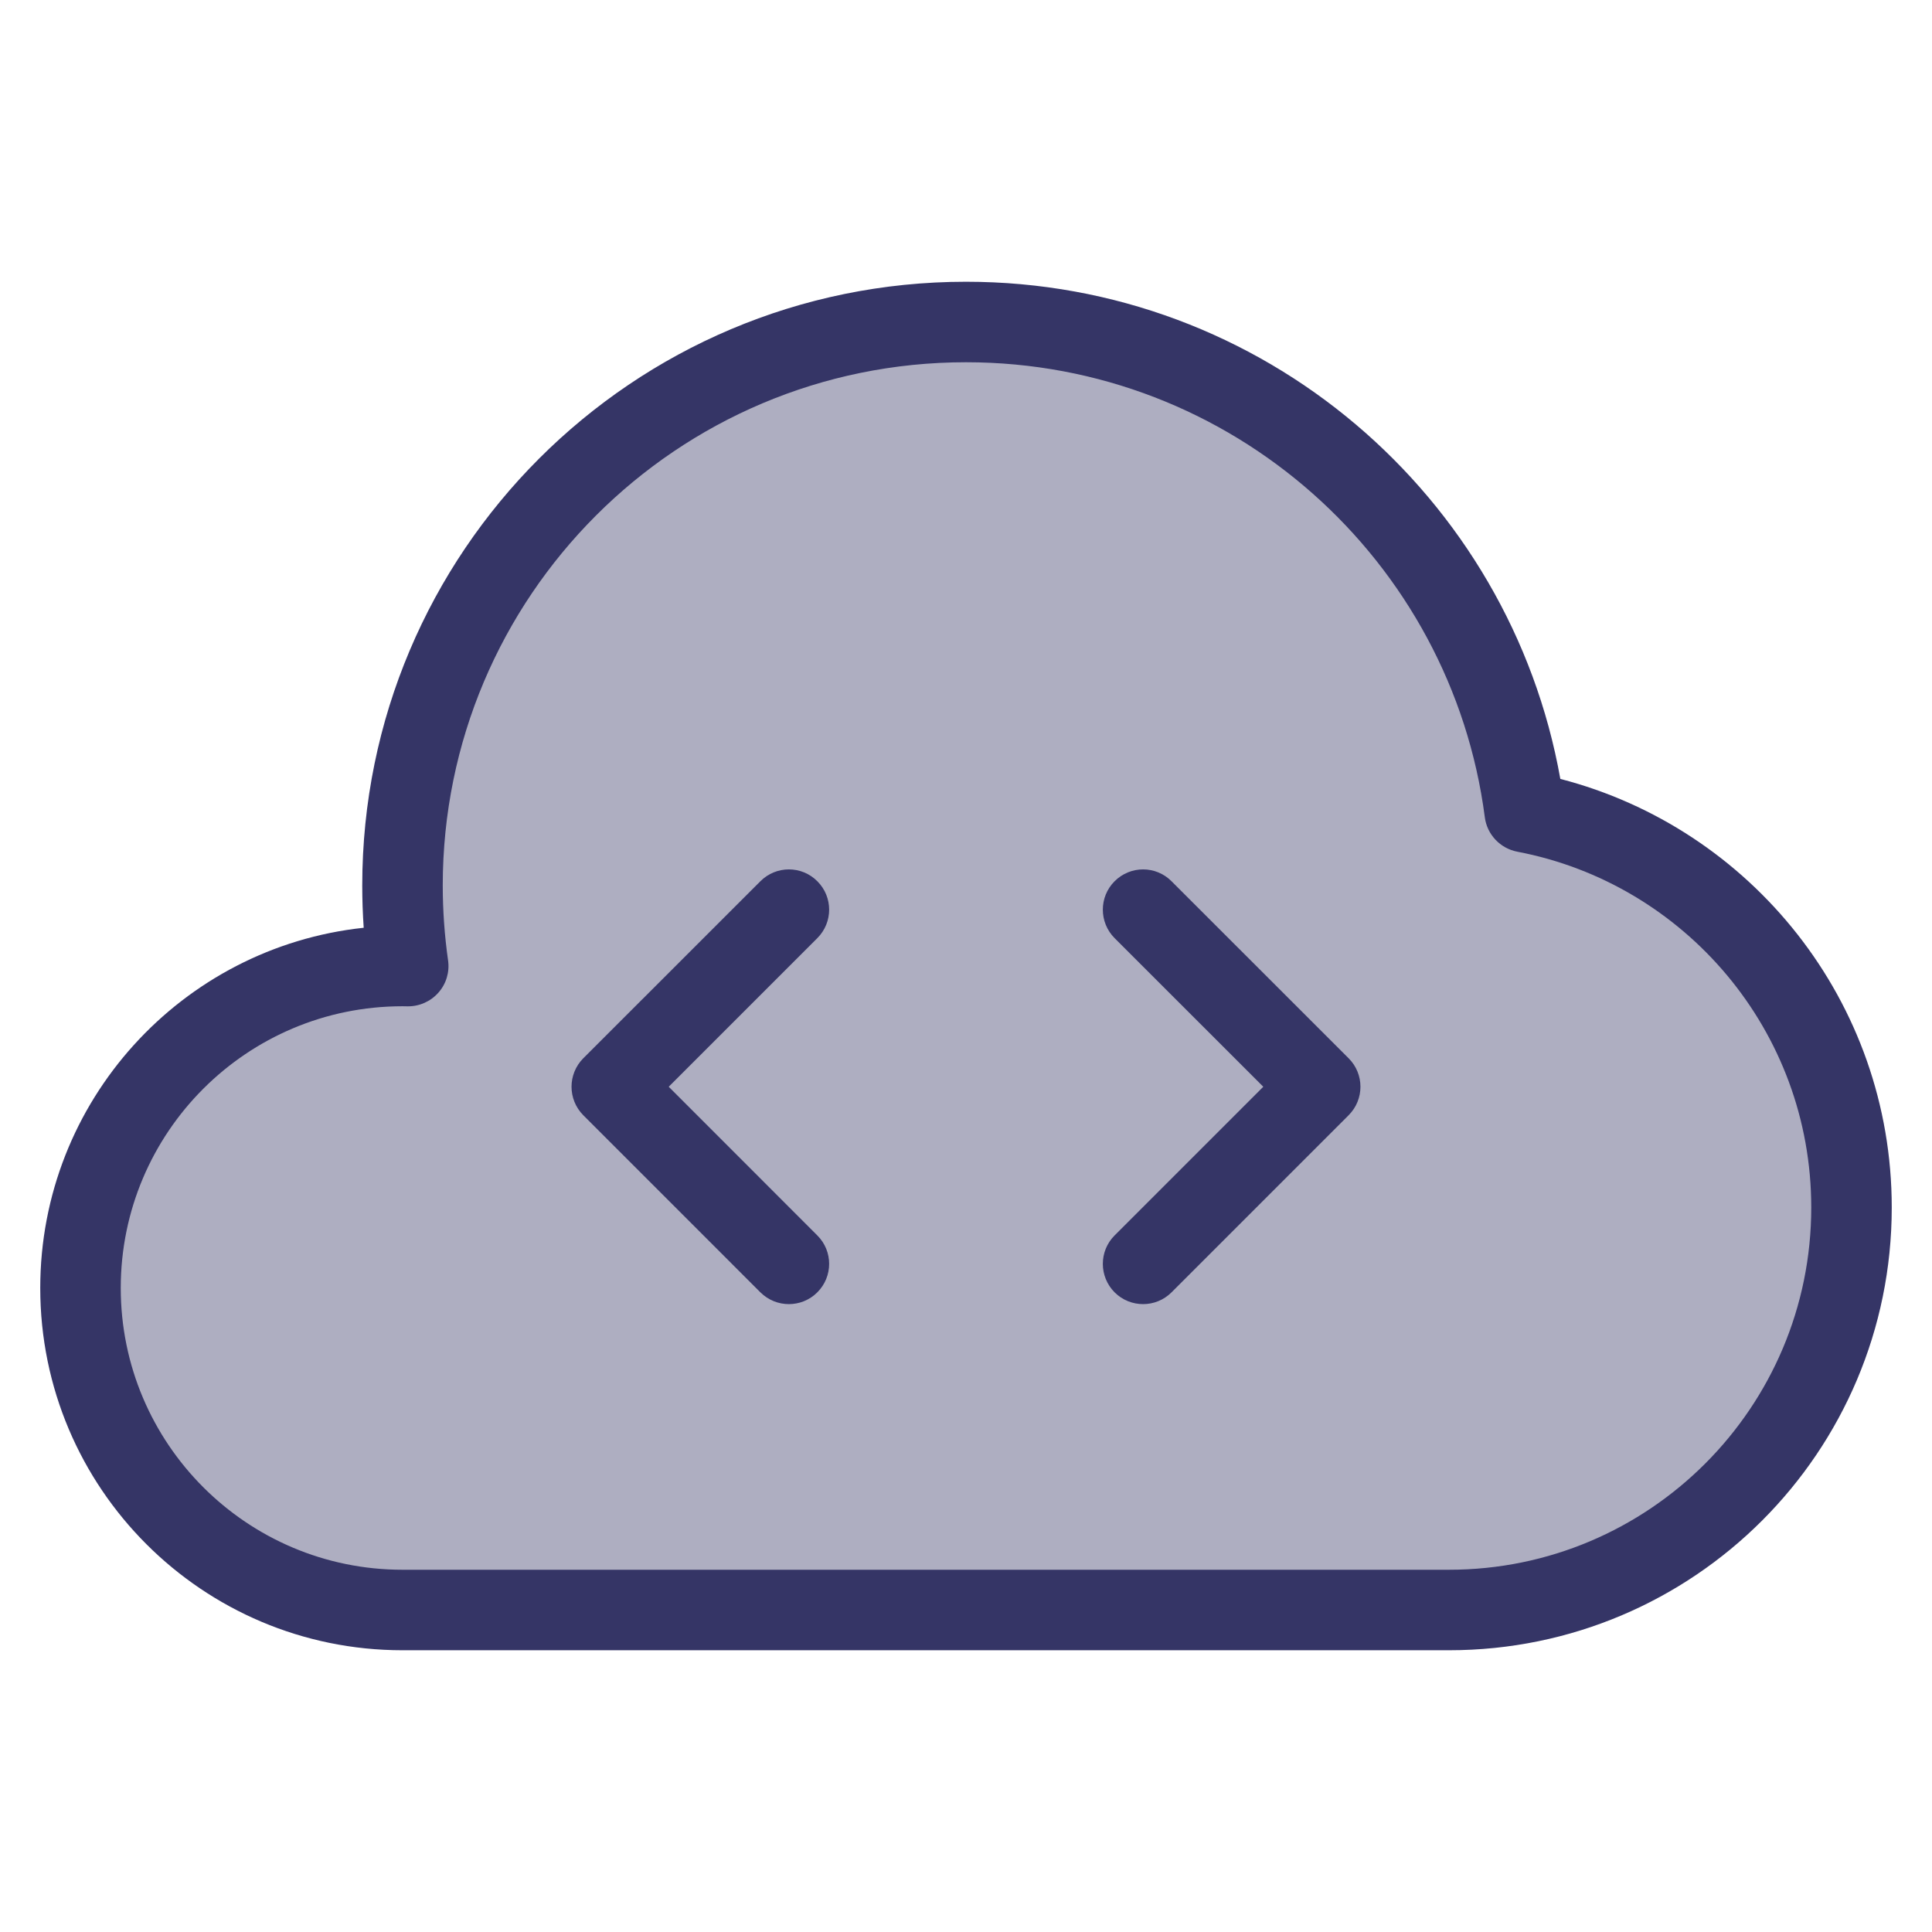 <svg width="24" height="24" viewBox="0 0 24 24" fill="none" xmlns="http://www.w3.org/2000/svg">
<path opacity="0.4" d="M1 16C1 18.209 2.791 20 5 20H18C20.761 20 23 17.761 23 15C23 12.56 21.253 10.529 18.941 10.088C18.494 6.653 15.557 4 12 4C8.134 4 5 7.134 5 11C5 11.34 5.024 11.674 5.071 12.001C5.047 12 5.024 12 5 12C2.791 12 1 13.791 1 16Z" fill="#353566"/>
<path d="M10.153 10.947C10.349 11.142 10.349 11.458 10.153 11.654L8.307 13.5L10.153 15.347C10.349 15.542 10.349 15.858 10.153 16.054C9.958 16.249 9.642 16.249 9.446 16.054L7.246 13.854C7.051 13.658 7.051 13.342 7.246 13.146L9.446 10.947C9.642 10.751 9.958 10.751 10.153 10.947Z" fill="#353566"/>
<path d="M14.553 10.947C14.358 10.751 14.042 10.751 13.846 10.947C13.651 11.142 13.651 11.458 13.846 11.654L15.693 13.5L13.846 15.347C13.651 15.542 13.651 15.858 13.846 16.054C14.042 16.249 14.358 16.249 14.553 16.054L16.753 13.854C16.949 13.658 16.949 13.342 16.753 13.146L14.553 10.947Z" fill="#353566"/>
<path fill-rule="evenodd" clip-rule="evenodd" d="M4.5 11C4.5 6.858 7.858 3.5 12 3.5C15.69 3.5 18.758 6.165 19.383 9.676C21.751 10.289 23.5 12.44 23.5 15C23.5 18.038 21.038 20.5 18 20.5H5C2.515 20.5 0.5 18.485 0.5 16C0.5 13.678 2.259 11.766 4.518 11.525C4.506 11.352 4.5 11.177 4.5 11ZM12 4.5C8.41 4.5 5.5 7.41 5.5 11C5.5 11.316 5.523 11.626 5.566 11.93C5.587 12.075 5.543 12.222 5.446 12.331C5.349 12.441 5.209 12.503 5.062 12.501C5.042 12.5 5.021 12.5 5 12.5C3.067 12.5 1.5 14.067 1.5 16C1.5 17.933 3.067 19.5 5 19.5H18C20.485 19.5 22.5 17.485 22.5 15C22.5 12.805 20.928 10.976 18.848 10.58C18.636 10.539 18.473 10.367 18.445 10.153C18.031 6.963 15.303 4.5 12 4.5Z" fill="#353566"/>
</svg>
